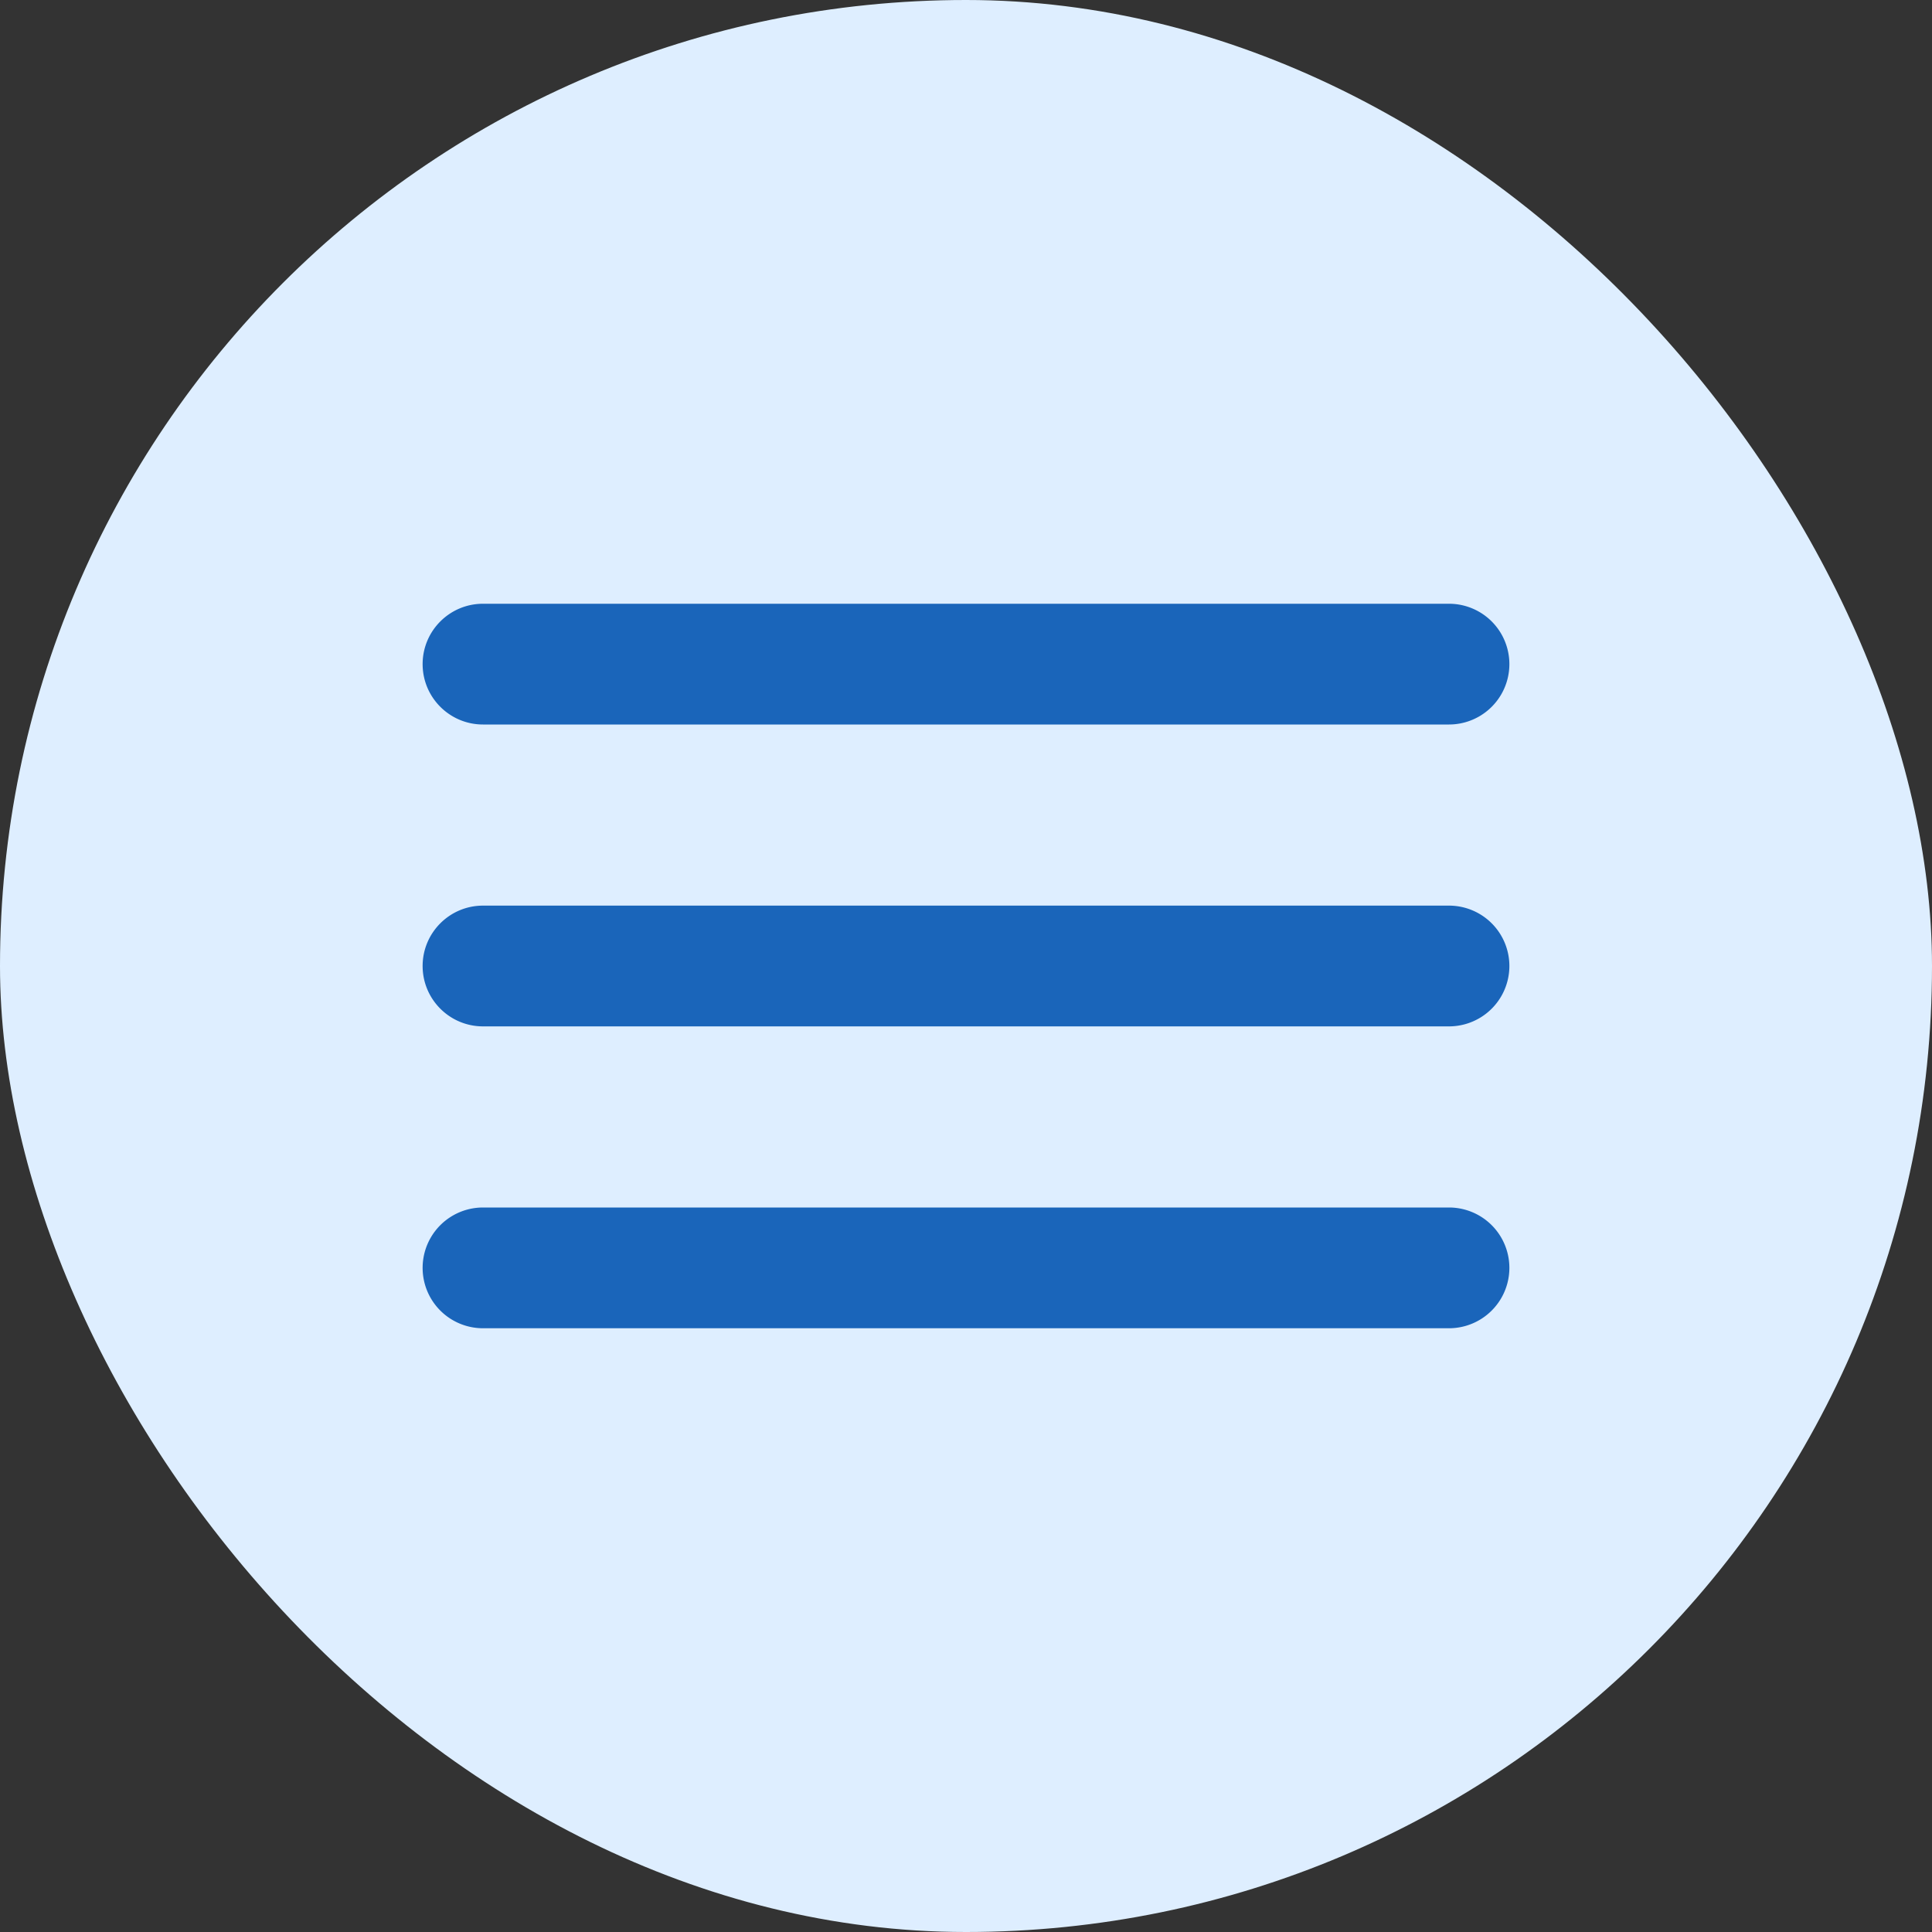 <svg fill="none" xmlns="http://www.w3.org/2000/svg" viewBox="0 0 40 40"><rect x="0" y="0" width="40" height="40" fill="#333333" stroke="none"/><rect width="40" height="40" rx="20" fill="#DEEEFF"/><path fill-rule="evenodd" clip-rule="evenodd" d="M8.75 13.75c0-.69.56-1.25 1.25-1.25h20a1.25 1.25 0 1 1 0 2.5H10c-.69 0-1.25-.56-1.25-1.25Zm0 6.25c0-.69.56-1.25 1.25-1.25h20a1.25 1.25 0 1 1 0 2.5H10c-.69 0-1.25-.56-1.25-1.25ZM10 25a1.25 1.25 0 1 0 0 2.5h20a1.25 1.25 0 1 0 0-2.5H10Z" fill="#1A65BA"/></svg>